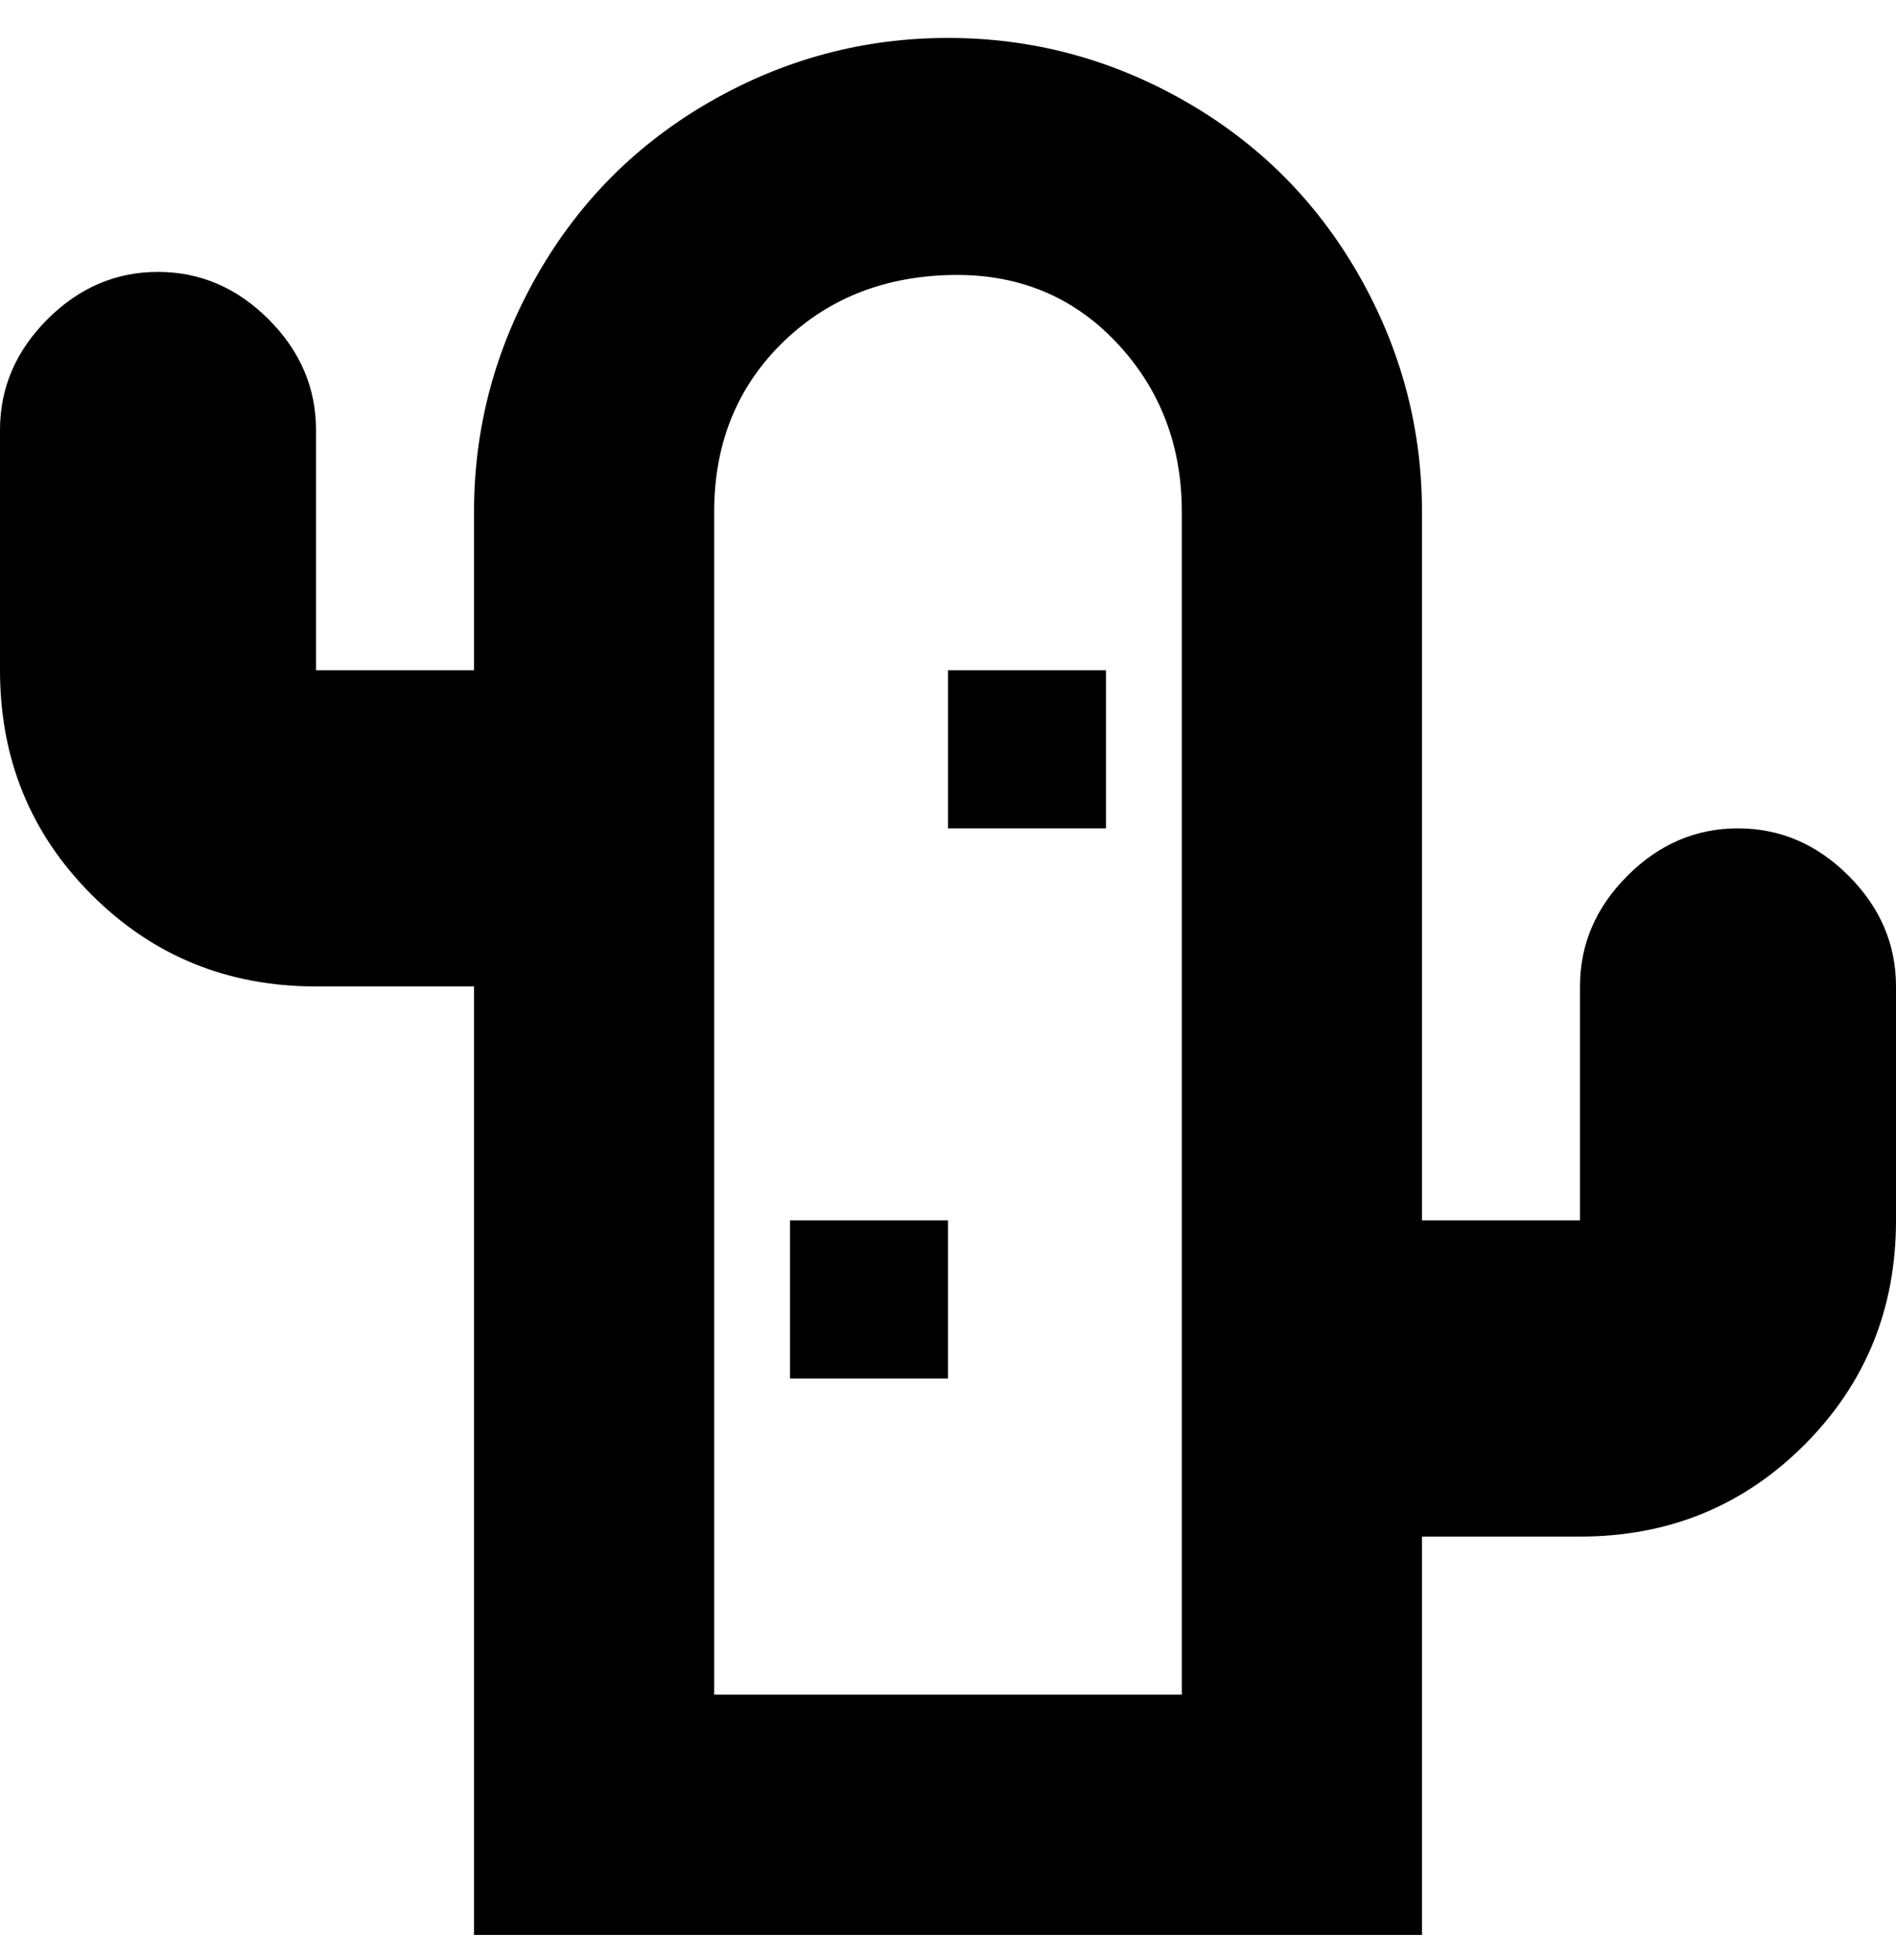 <svg viewBox="0 0 300 310" xmlns="http://www.w3.org/2000/svg"><path d="M275 131q-10 0-17.5 7.5T250 156v37h-25V81q0-20-10-37.5T187.5 16Q170 6 150 6t-37.5 10Q95 26 85 43.5T75 81v25H50V68q0-10-7.5-17.5T25 43q-10 0-17.5 7.5T0 68v38q0 21 14.5 35.5T50 156h25v150h150v-63h25q21 0 35.5-14.5T300 193v-37q0-10-7.5-17.5T275 131zm-87 137h-75V81q0-16 10.5-26.5t26.5-11q16-.5 26.5 10.5T187 81v187h1zm-38-162h25v25h-25v-25zm-25 87h25v25h-25v-25z"/></svg>
